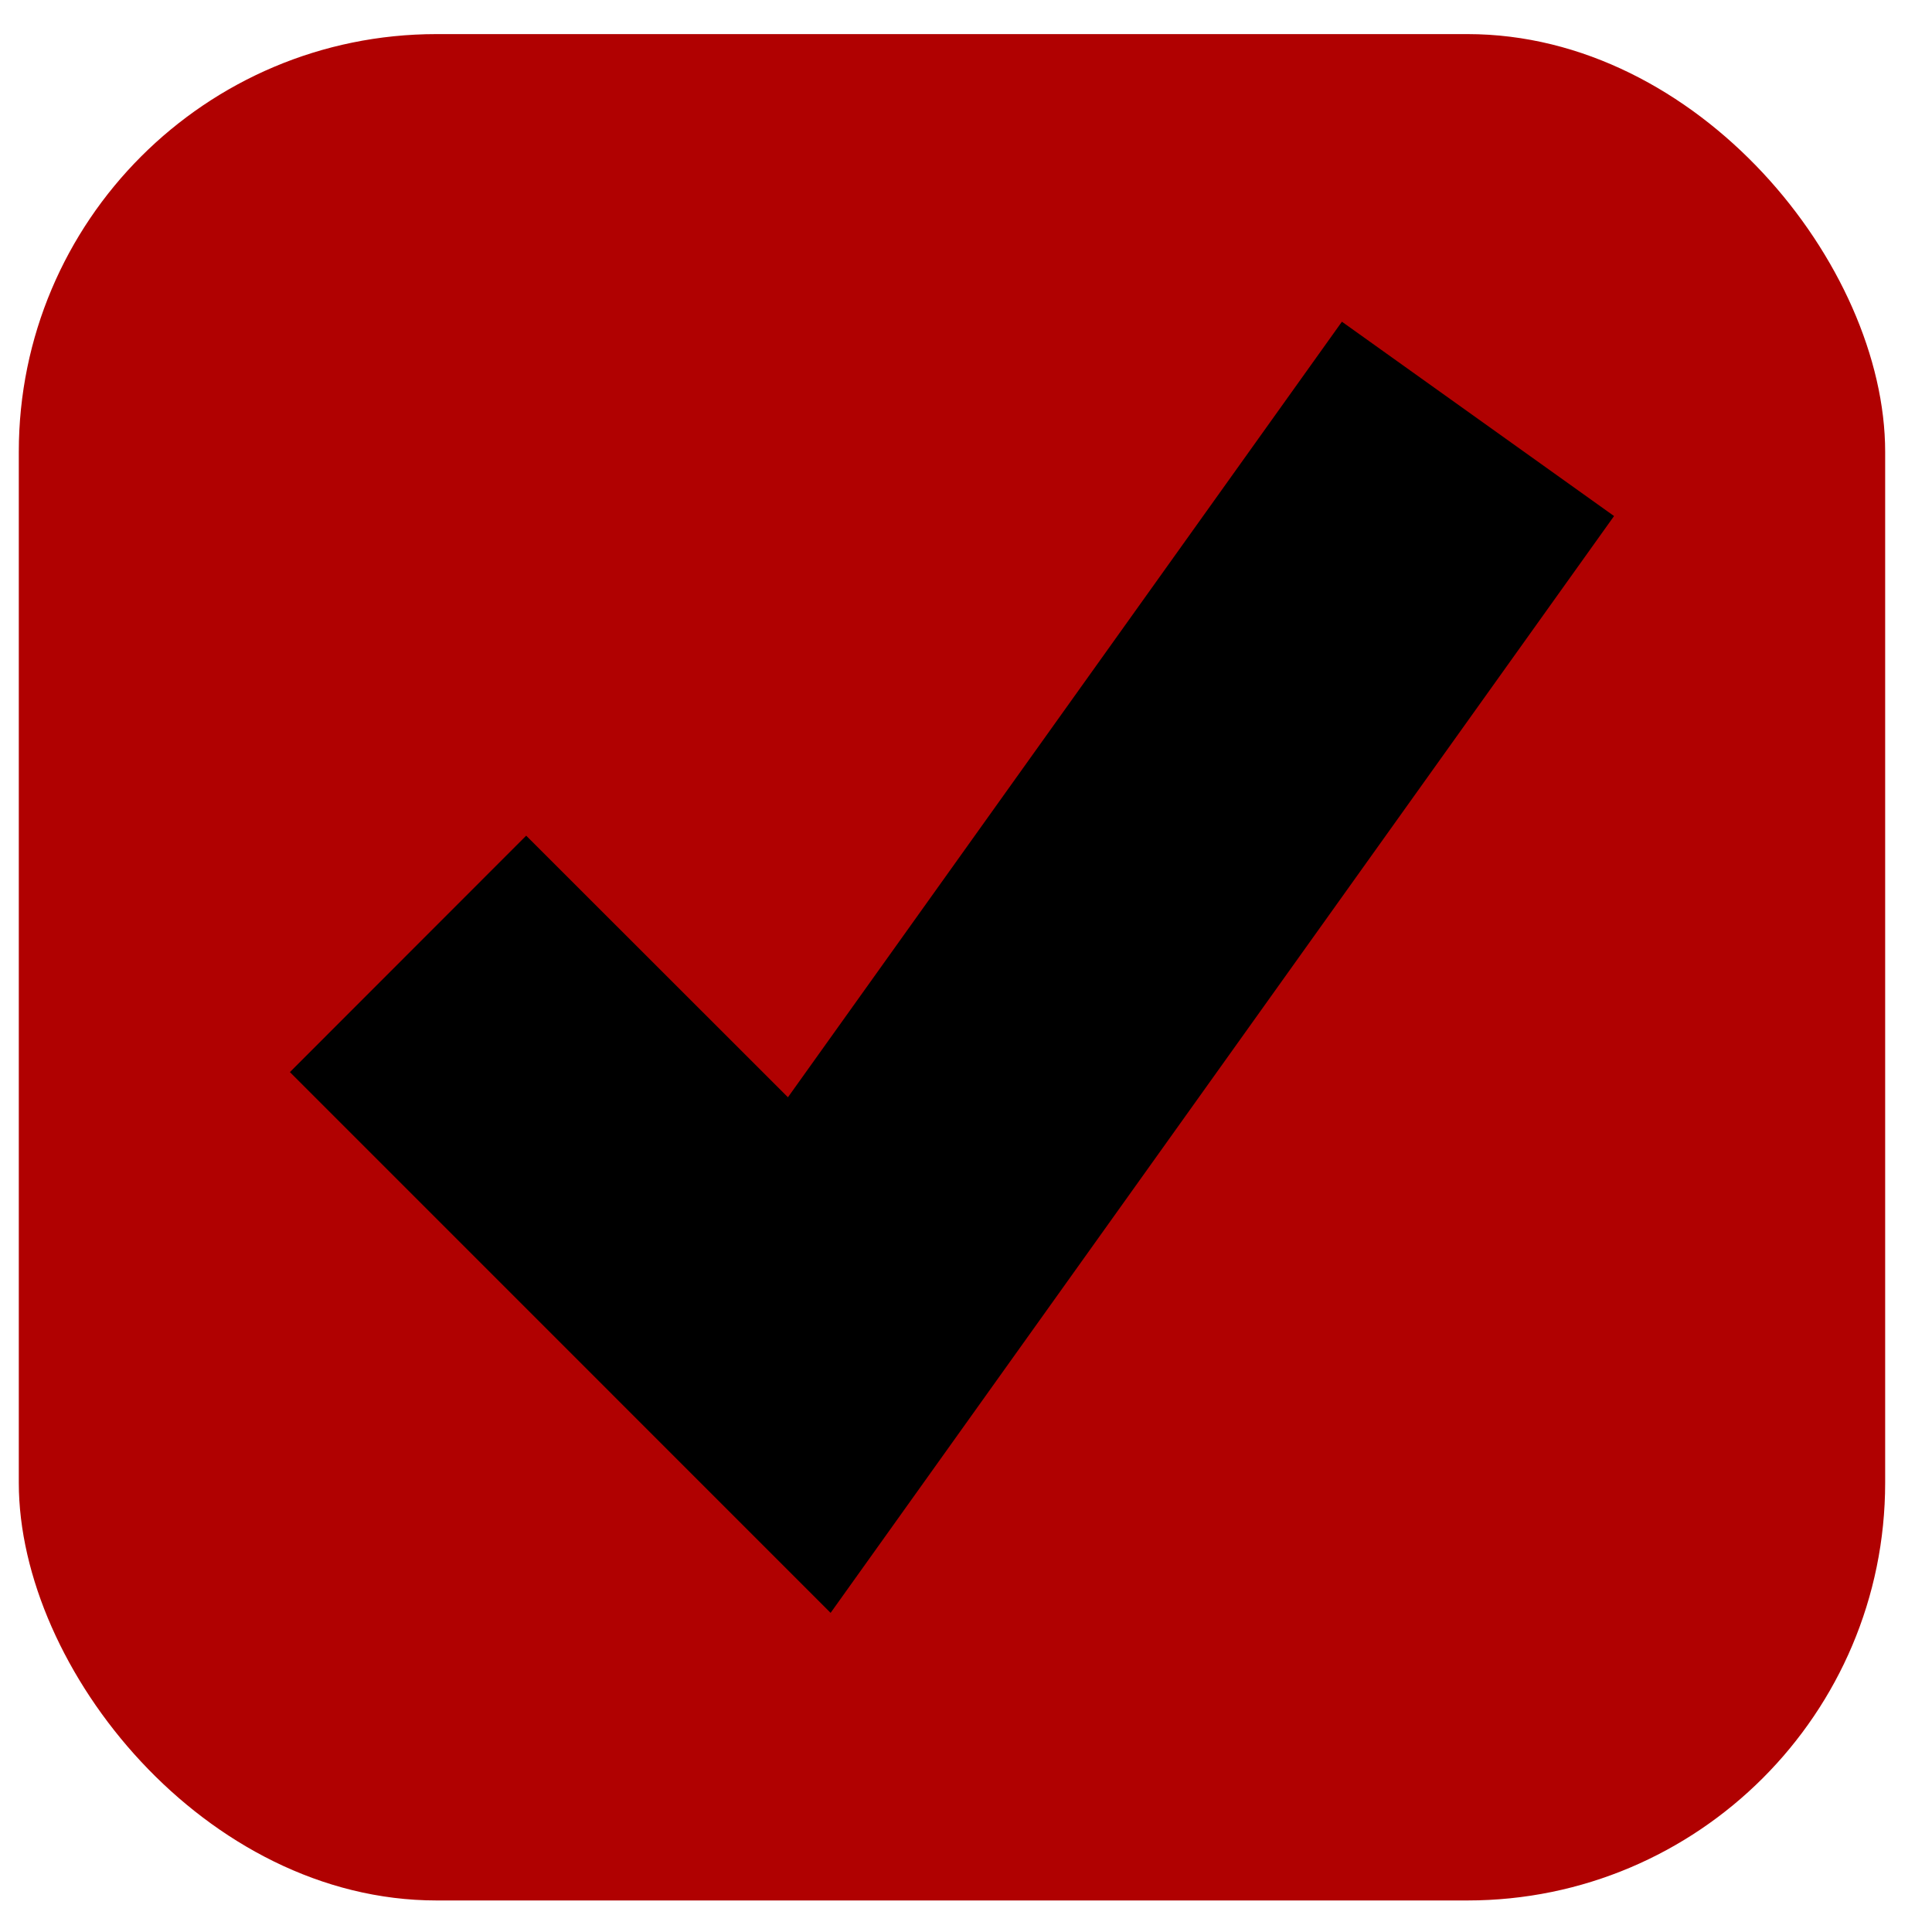 <svg width="37" height="37" viewBox="0 0 37 37" fill="none" xmlns="http://www.w3.org/2000/svg">
<rect x="0.36" y="0.653" width="35.743" height="35.743" rx="8" fill="#b00101"/>
<path d="M15.907 30.888L5.552 20.532L10.077 16.004L15.09 21.014L25.699 6.161L30.911 9.883L15.907 30.888Z" fill="#000000"/>
</svg>
